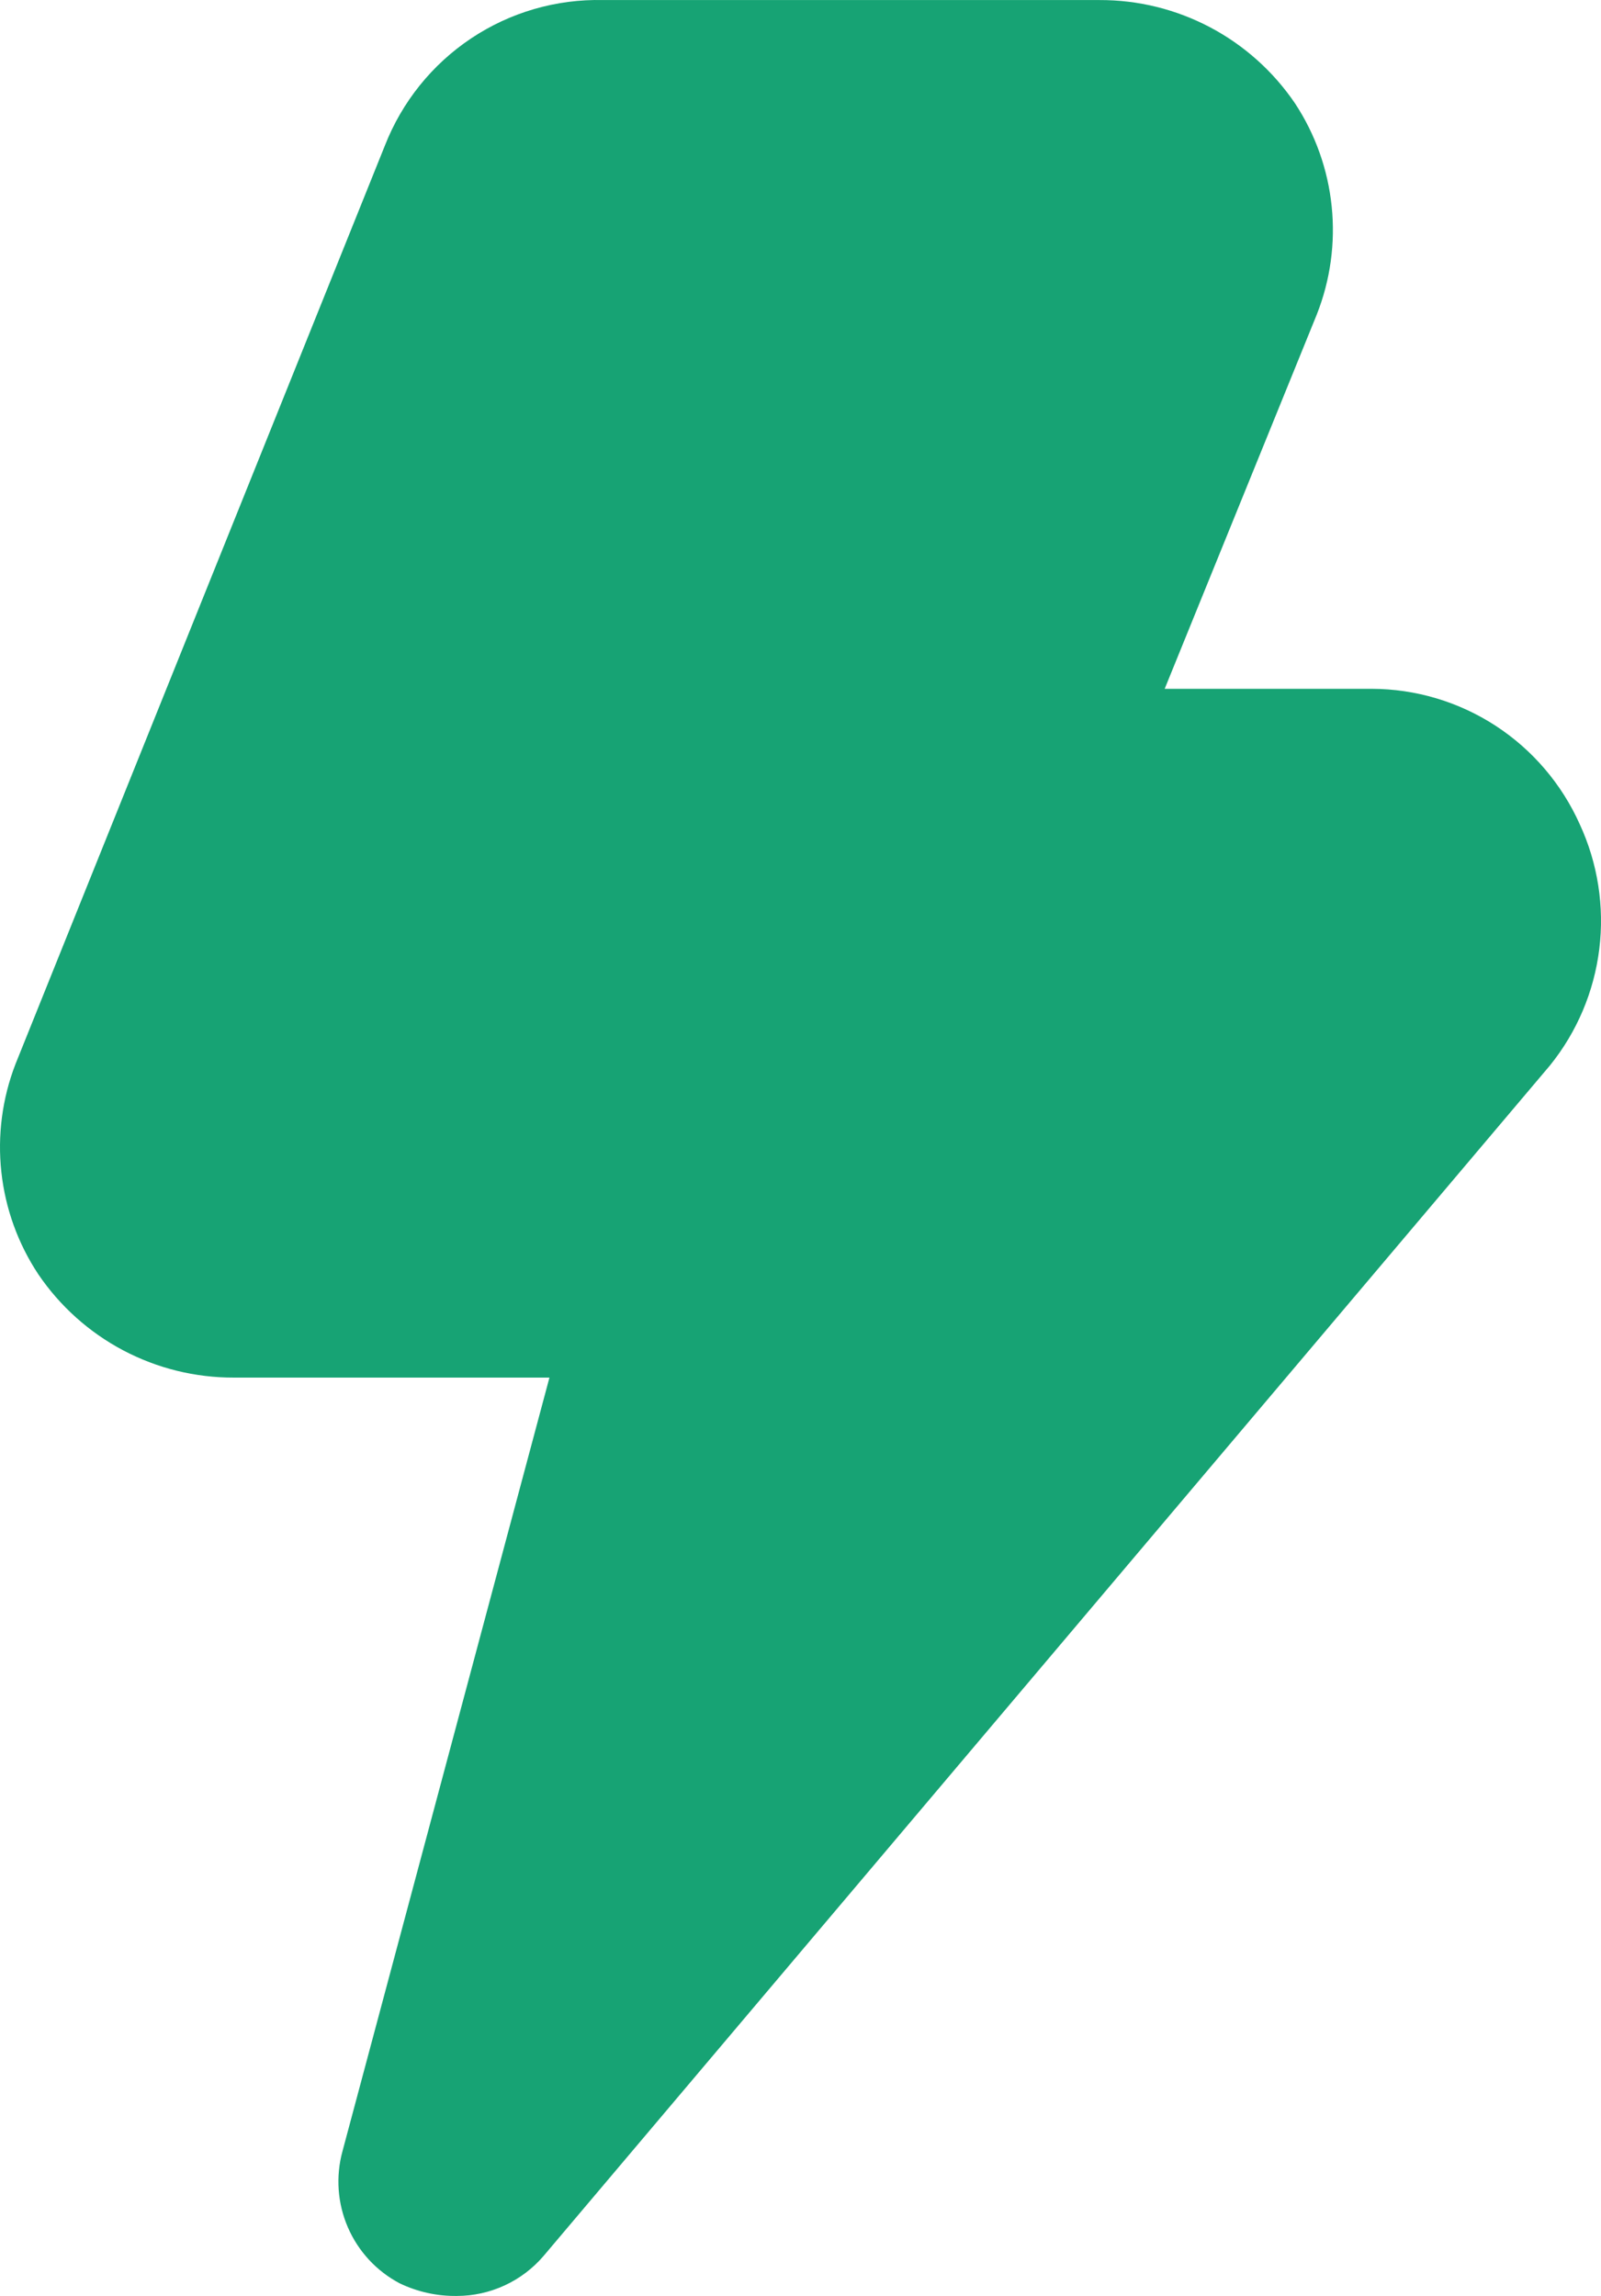<svg width="53" height="76" viewBox="0 0 53 76" fill="none" xmlns="http://www.w3.org/2000/svg">
<path d="M52.297 27.285C51.7 25.952 50.733 24.82 49.511 24.024C48.289 23.229 46.864 22.804 45.408 22.801H38.556L43.59 10.414C44.04 9.276 44.21 8.047 44.084 6.829C43.959 5.612 43.543 4.443 42.871 3.422C42.153 2.364 41.187 1.499 40.059 0.903C38.93 0.307 37.673 -0.003 36.398 0.002H19.968C18.416 -0.035 16.889 0.408 15.596 1.271C14.302 2.135 13.305 3.376 12.738 4.828L0.511 35.227C0.073 36.362 -0.087 37.586 0.045 38.797C0.177 40.007 0.596 41.167 1.268 42.181C1.986 43.239 2.952 44.104 4.08 44.7C5.209 45.296 6.466 45.605 7.741 45.601H18.189L11.337 71.212C11.109 72.048 11.172 72.937 11.517 73.731C11.861 74.526 12.466 75.179 13.23 75.582C13.82 75.866 14.468 76.009 15.123 76C15.67 76 16.21 75.881 16.707 75.651C17.203 75.422 17.645 75.087 18 74.67L51.313 35.265C52.204 34.16 52.769 32.827 52.943 31.416C53.117 30.006 52.893 28.575 52.297 27.285Z" fill="#17A374"/>
</svg>
